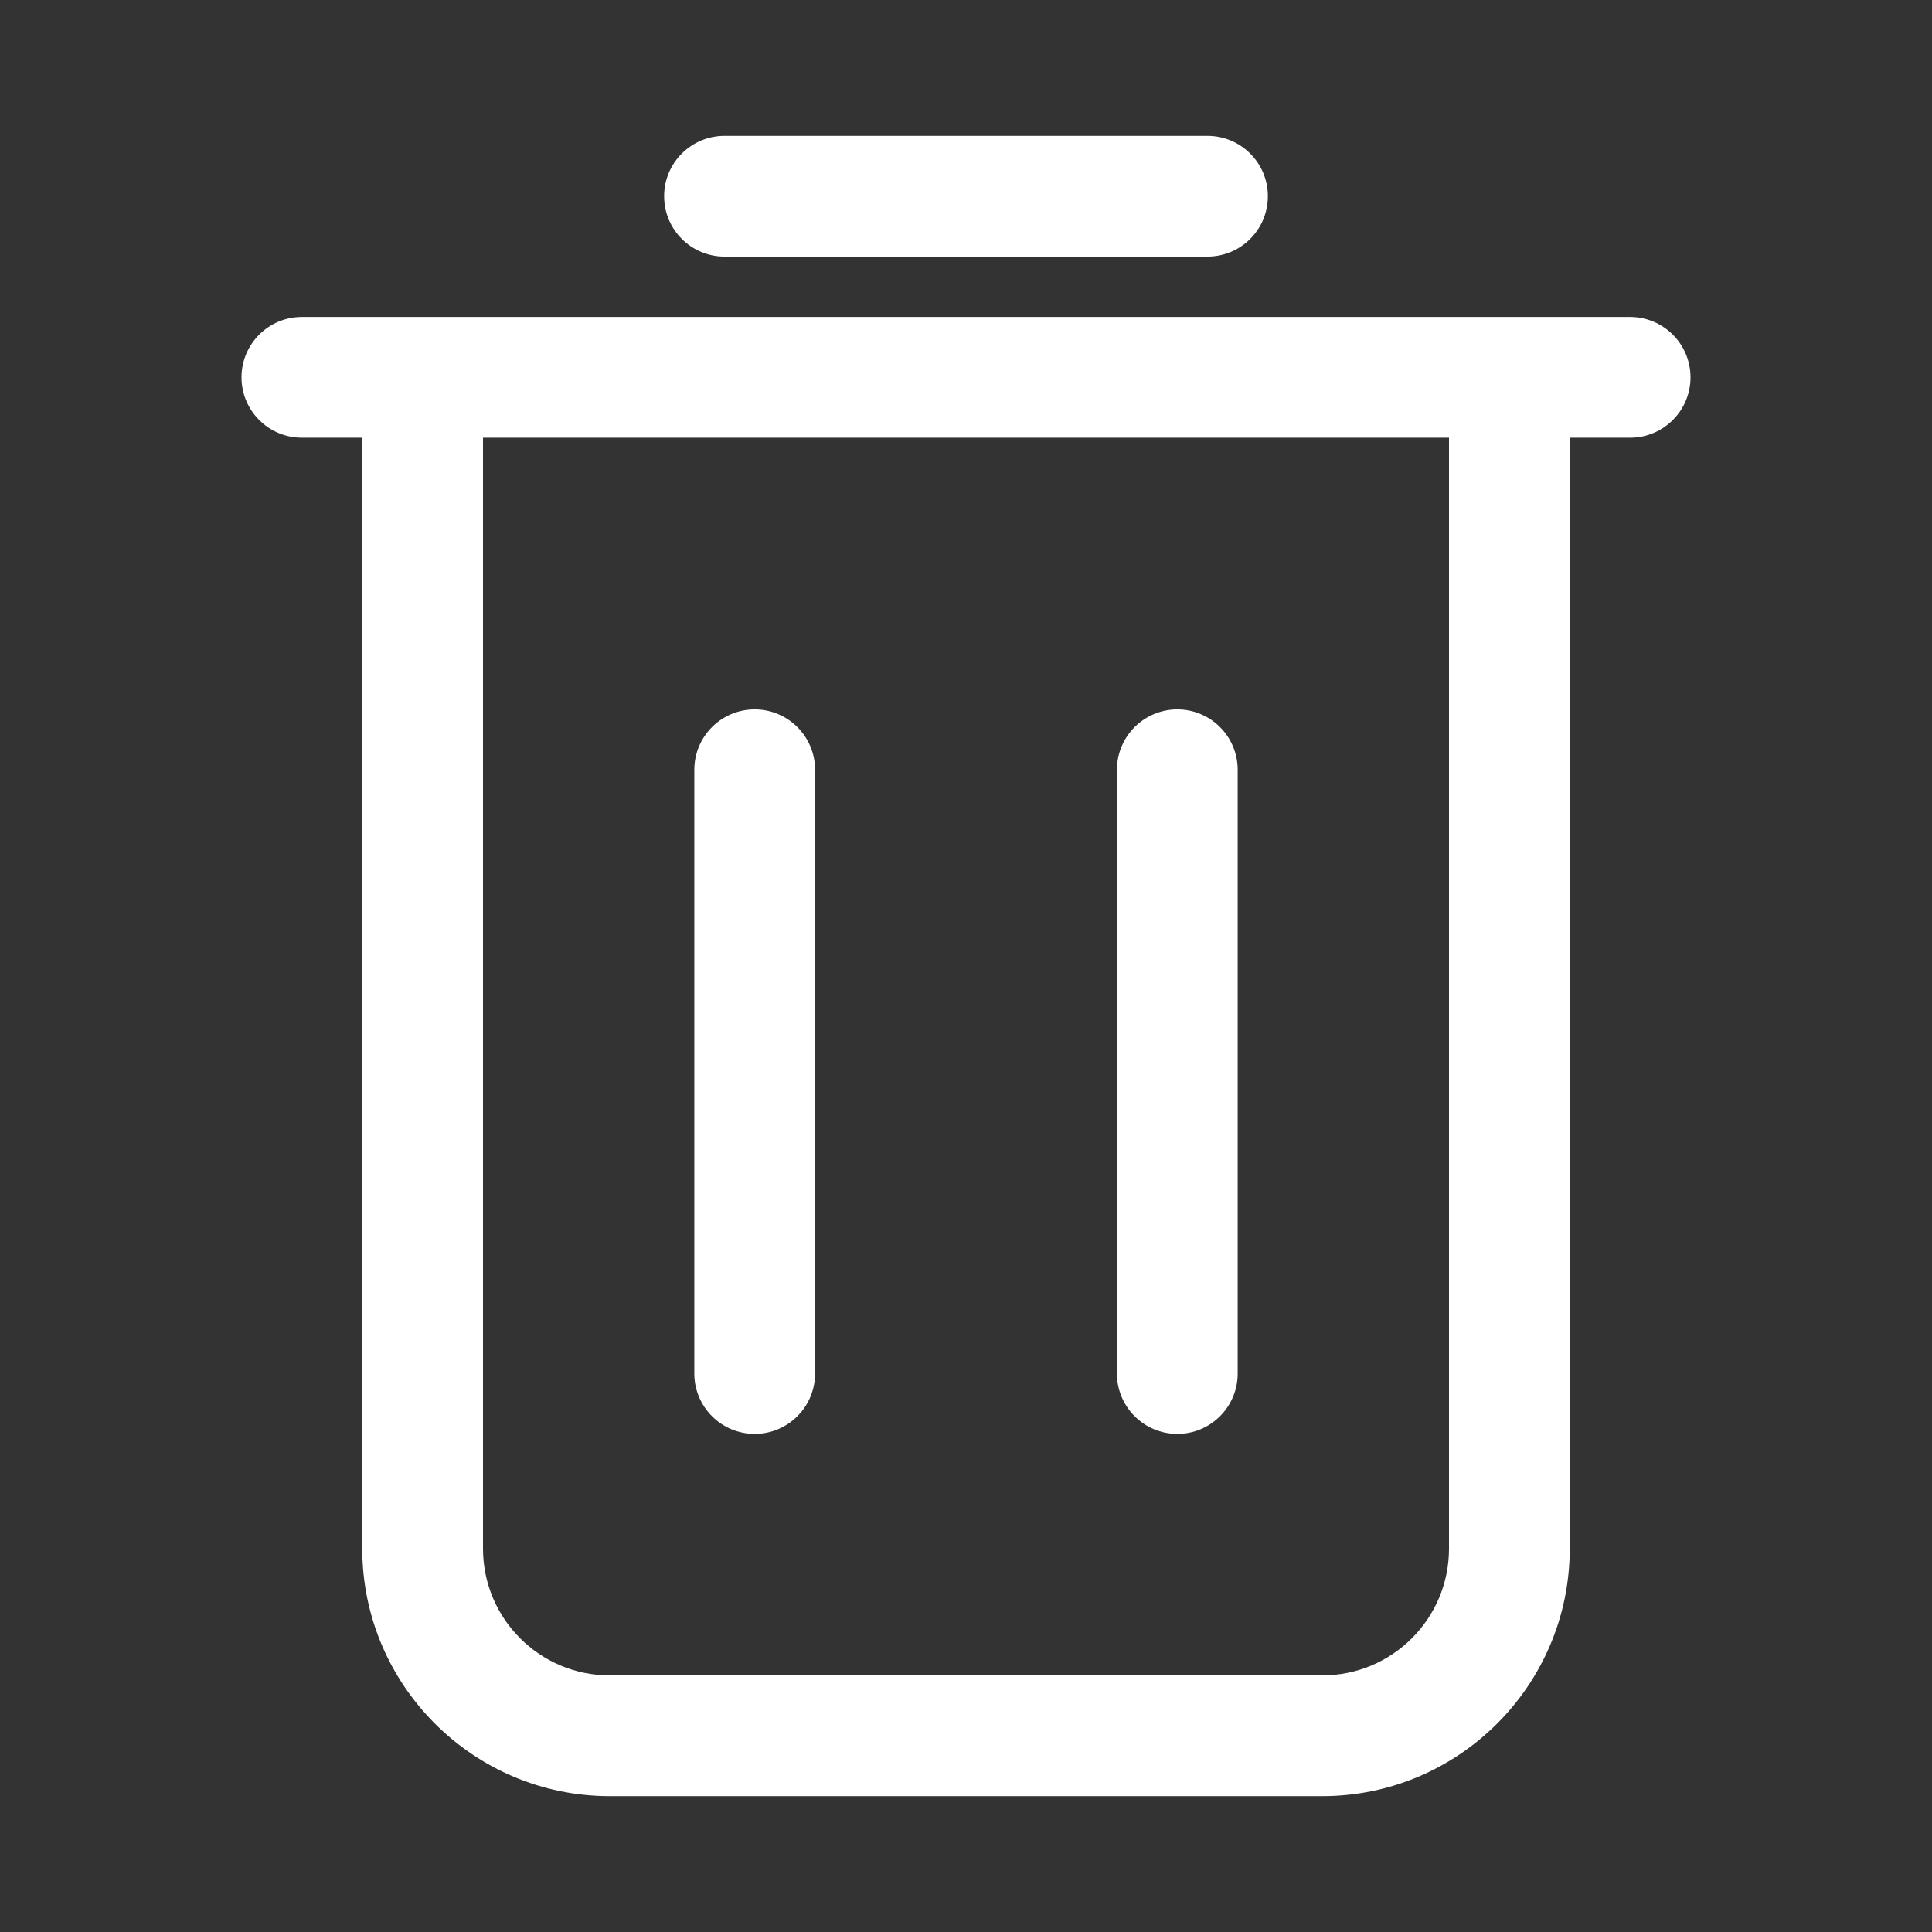 <svg xmlns="http://www.w3.org/2000/svg" version="1.1" xmlns:xlink="http://www.w3.org/1999/xlink" xmlns:svgjs="http://svgjs.com/svgjs" width="512" height="512" x="0" y="0" viewBox="0 0 32 32" style="enable-background:new 0 0 512 512" xml:space="preserve" class=""><rect x="0" y="0" width="32" height="32" fill="#333333" stroke="none"/><g><g xmlns="http://www.w3.org/2000/svg" id="Layer_1"><g fill="rgb(0,0,0)"><path d="m19.5 23.75c.552 0 1-.448 1-1v-10c0-.552-.448-1-1-1s-1 .448-1 1v10c0 .552.448 1 1 1z" fill="#ffffff" data-original="#000000" class=""></path><path d="m12.5 23.75c.552 0 1-.448 1-1v-10c0-.552-.448-1-1-1s-1 .448-1 1v10c0 .552.448 1 1 1z" fill="#ffffff" data-original="#000000" class=""></path><path d="m20 4.25c.552 0 1-.448 1-1s-.448-1-1-1h-8c-.552 0-1 .448-1 1s.448 1 1 1z" fill="#ffffff" data-original="#000000" class=""></path><path d="m5 5.25c-.552 0-1 .448-1 1s.448 1 1 1h1v18.4c0 2.26 1.84 4.1 4.1 4.1h11.8c2.26 0 4.1-1.84 4.1-4.1v-18.4h1c.552 0 1-.448 1-1s-.448-1-1-1h-2-18zm19 2v18.4c0 1.16-.94 2.1-2.1 2.1h-11.8c-1.16 0-2.1-.94-2.1-2.1v-18.4z" fill="#ffffff" data-original="#000000" class=""></path></g></g></g></svg>